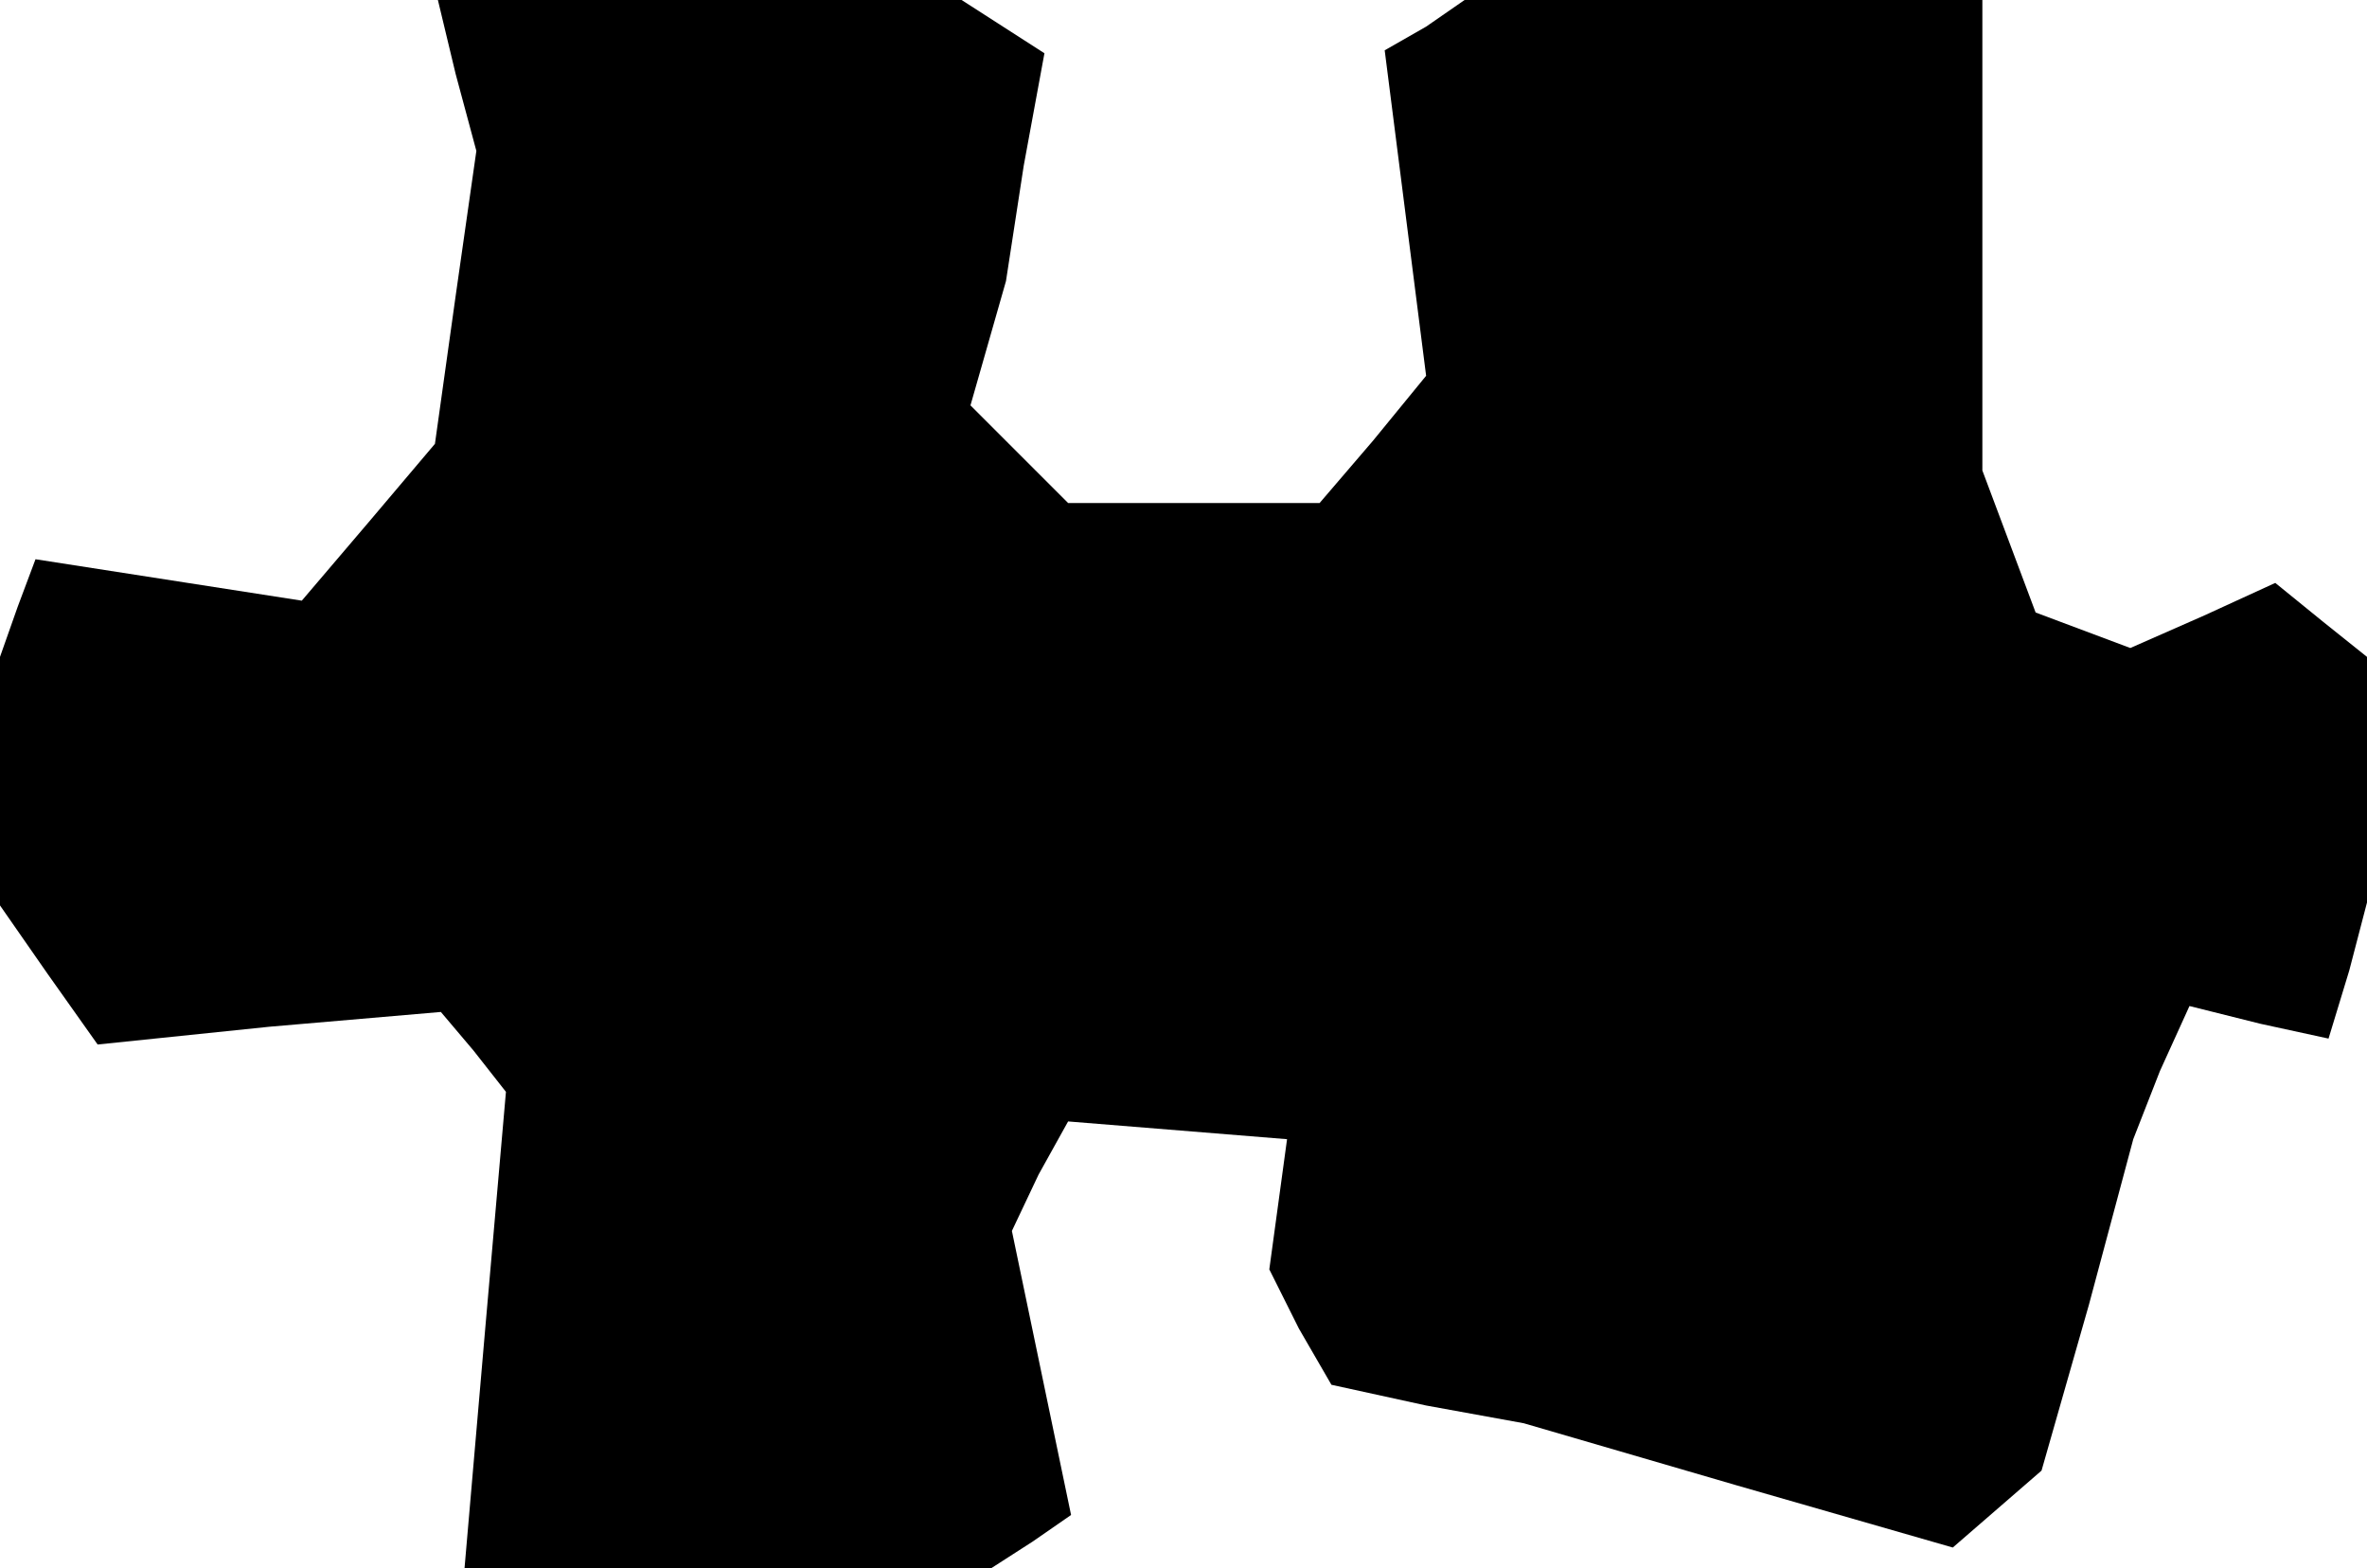 <?xml version="1.0" standalone="no"?>
<!DOCTYPE svg PUBLIC "-//W3C//DTD SVG 20010904//EN"
 "http://www.w3.org/TR/2001/REC-SVG-20010904/DTD/svg10.dtd">
<svg version="1.0" xmlns="http://www.w3.org/2000/svg"
 width="80pt" height="53pt" viewBox="0 0 80 53"
 preserveAspectRatio="xMidYMid meet">
<g transform="translate(0,53) scale(0.1,-0.1)"
fill="#000000" stroke="none">
<path d="M154 505 l7 -26 -7 -49 -7 -50 -22 -26 -23 -27 -45 7 -45 7 -6 -16
-6 -17 0 -42 0 -42 16 -23 17 -24 58 6 58 5 11 -13 11 -14 -7 -80 -7 -81 89 0
89 0 14 9 13 9 -10 48 -10 48 9 19 10 18 37 -3 37 -3 -3 -22 -3 -22 10 -20 11
-19 32 -7 33 -6 72 -21 73 -21 15 13 15 13 16 56 15 56 9 23 10 22 24 -6 23
-5 7 23 6 23 0 41 0 42 -15 12 -16 13 -24 -11 -25 -11 -16 6 -16 6 -9 24 -9
24 0 80 0 79 -87 0 -88 0 -13 -9 -14 -8 7 -55 7 -55 -18 -22 -18 -21 -43 0
-42 0 -16 16 -17 17 6 21 6 21 6 39 7 38 -14 9 -14 9 -89 0 -88 0 6 -25z"/>
</g>
</svg>
